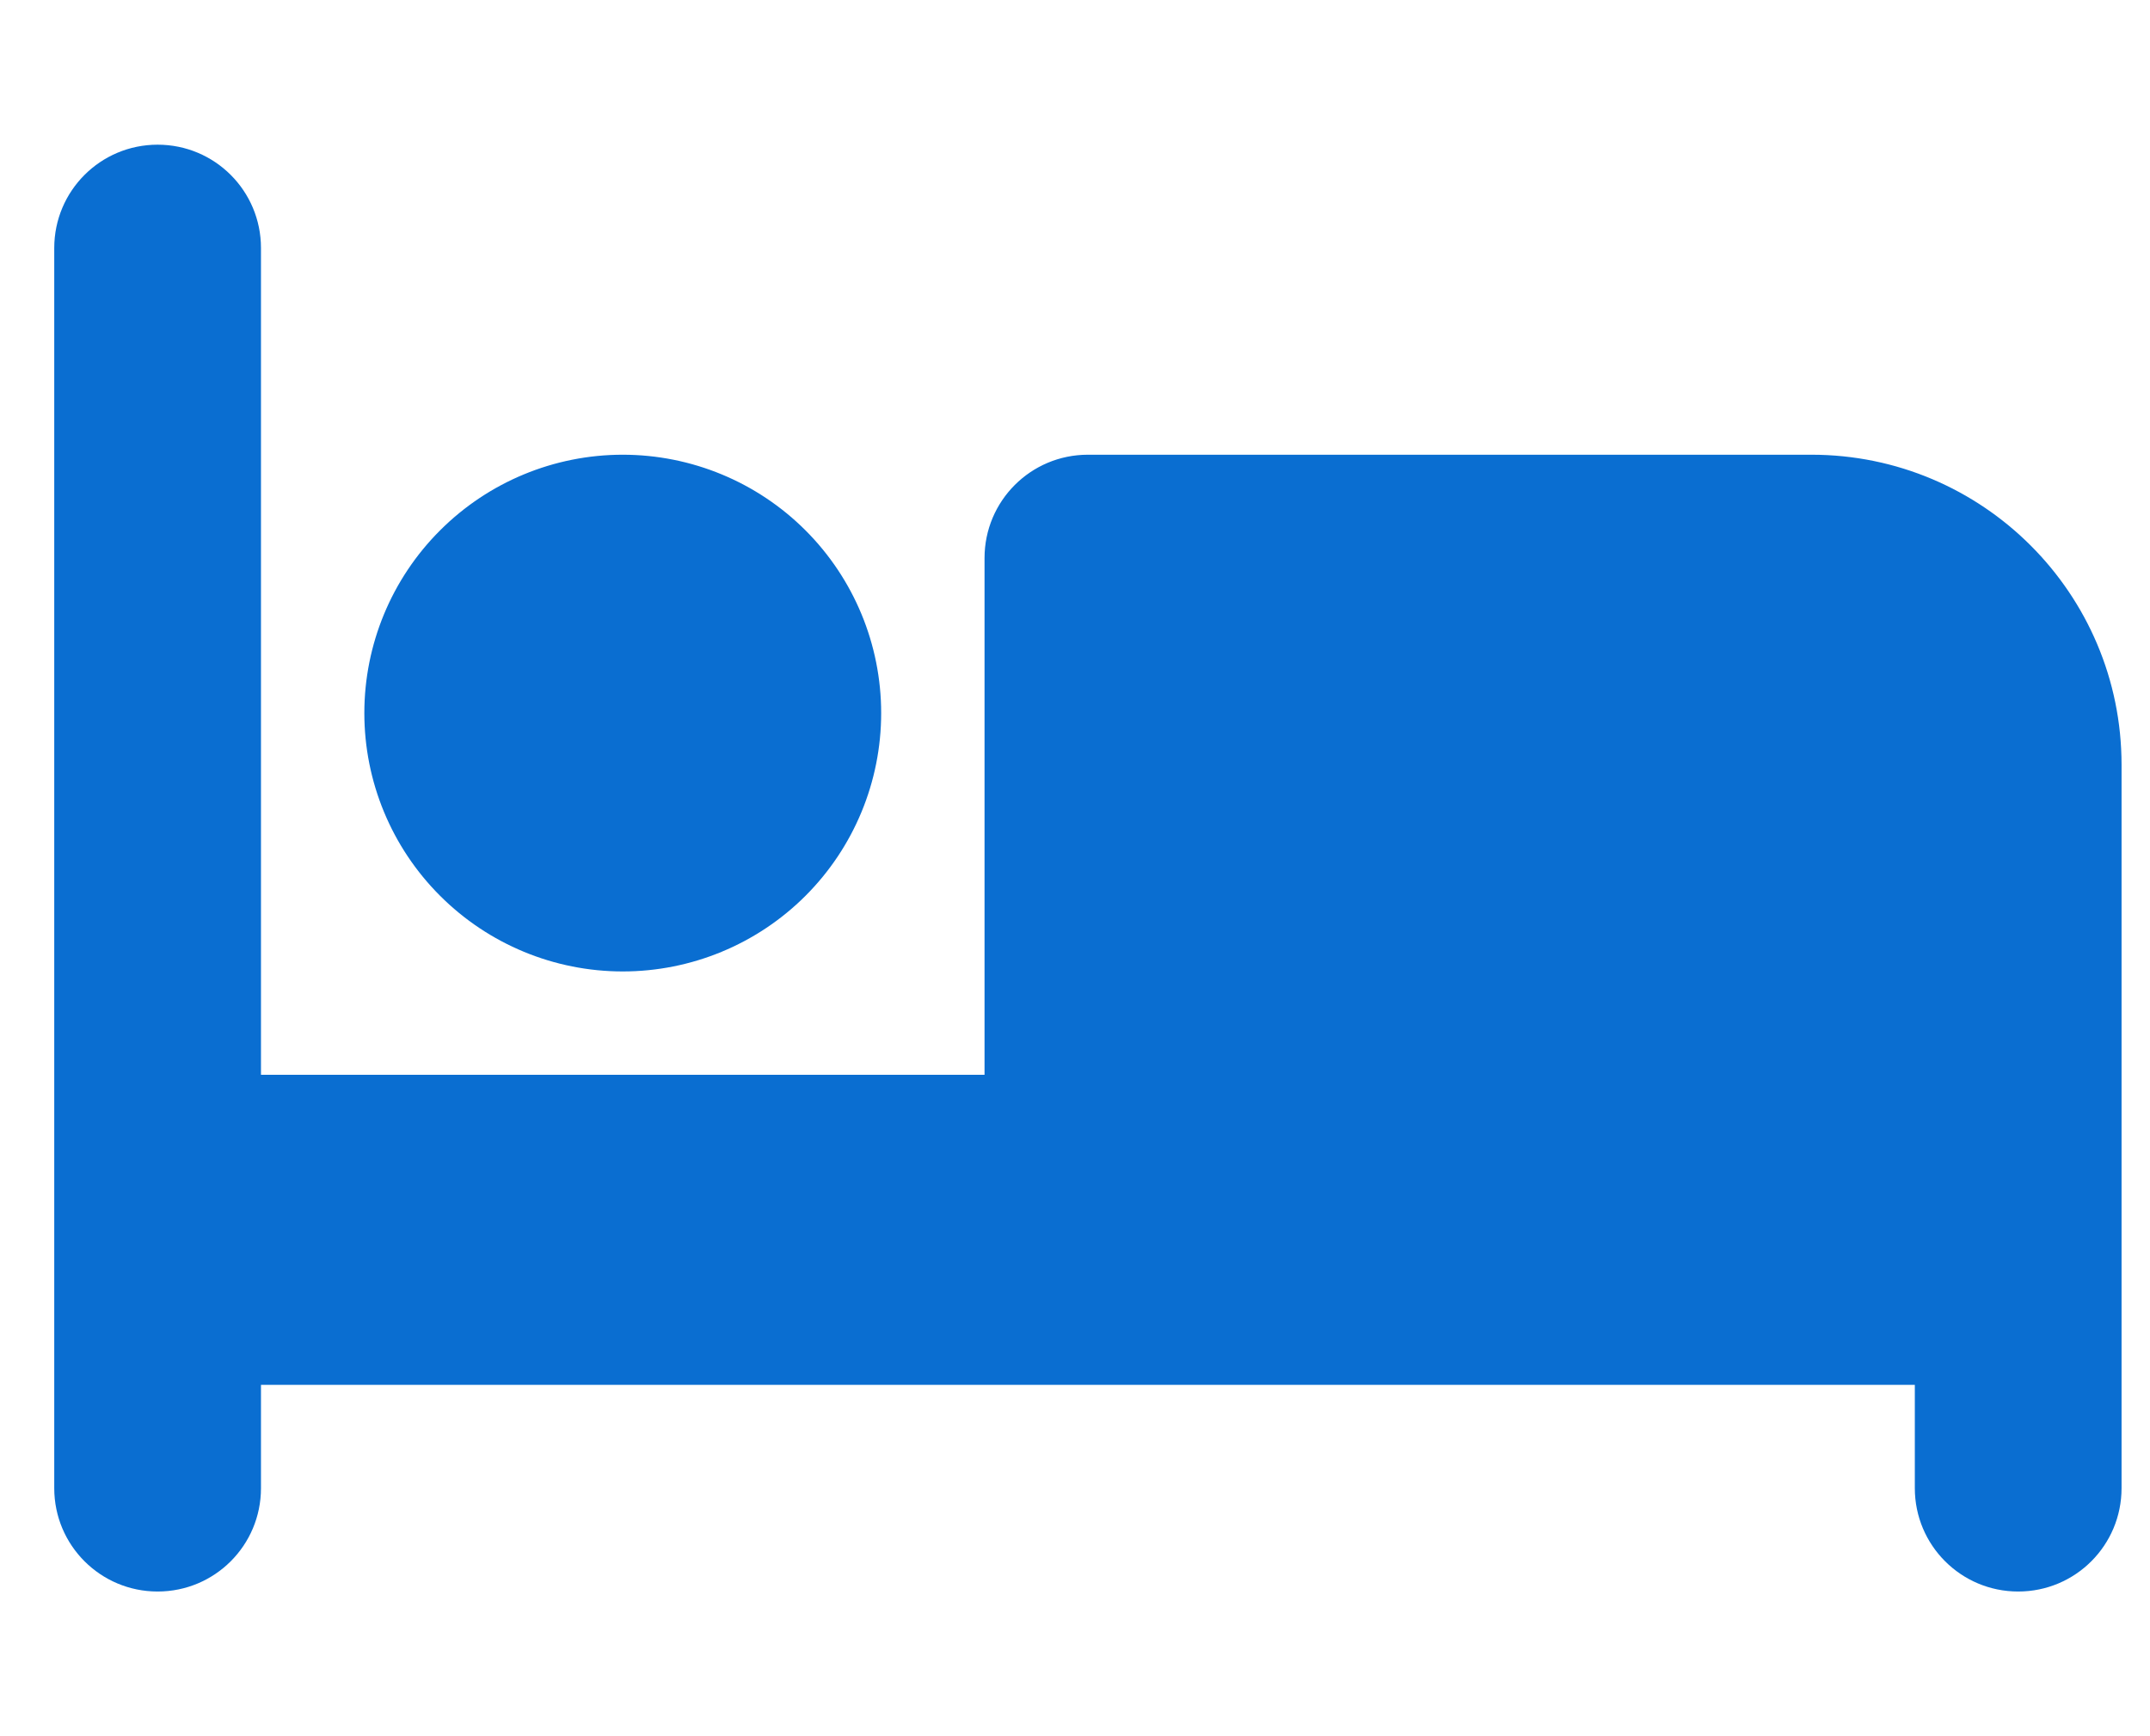 <svg width="26" height="21" viewBox="0 0 26 21" fill="none" xmlns="http://www.w3.org/2000/svg">
<g clip-path="url(#clip0_539_3882)">
<path d="M1.906 1.75C2.598 1.75 3.156 2.309 3.156 3V13H11.906V6.75C11.906 6.059 12.465 5.5 13.156 5.5H21.906C23.977 5.5 25.656 7.18 25.656 9.25V18C25.656 18.691 25.098 19.25 24.406 19.25C23.715 19.25 23.156 18.691 23.156 18V16.75H14.406H13.156H3.156V18C3.156 18.691 2.598 19.25 1.906 19.25C1.215 19.25 0.656 18.691 0.656 18V3C0.656 2.309 1.215 1.75 1.906 1.75ZM7.531 5.5C8.36 5.5 9.155 5.829 9.741 6.415C10.327 7.001 10.656 7.796 10.656 8.625C10.656 9.454 10.327 10.249 9.741 10.835C9.155 11.421 8.36 11.75 7.531 11.75C6.702 11.75 5.908 11.421 5.322 10.835C4.735 10.249 4.406 9.454 4.406 8.625C4.406 7.796 4.735 7.001 5.322 6.415C5.908 5.829 6.702 5.5 7.531 5.5Z" fill="#0A6ED1"/>
</g>
<defs>
<clipPath id="clip0_539_3882">
<path d="M0.656 0.5H25.656V20.5H0.656V0.5Z" fill="white"/>
</clipPath>
</defs>
</svg>
